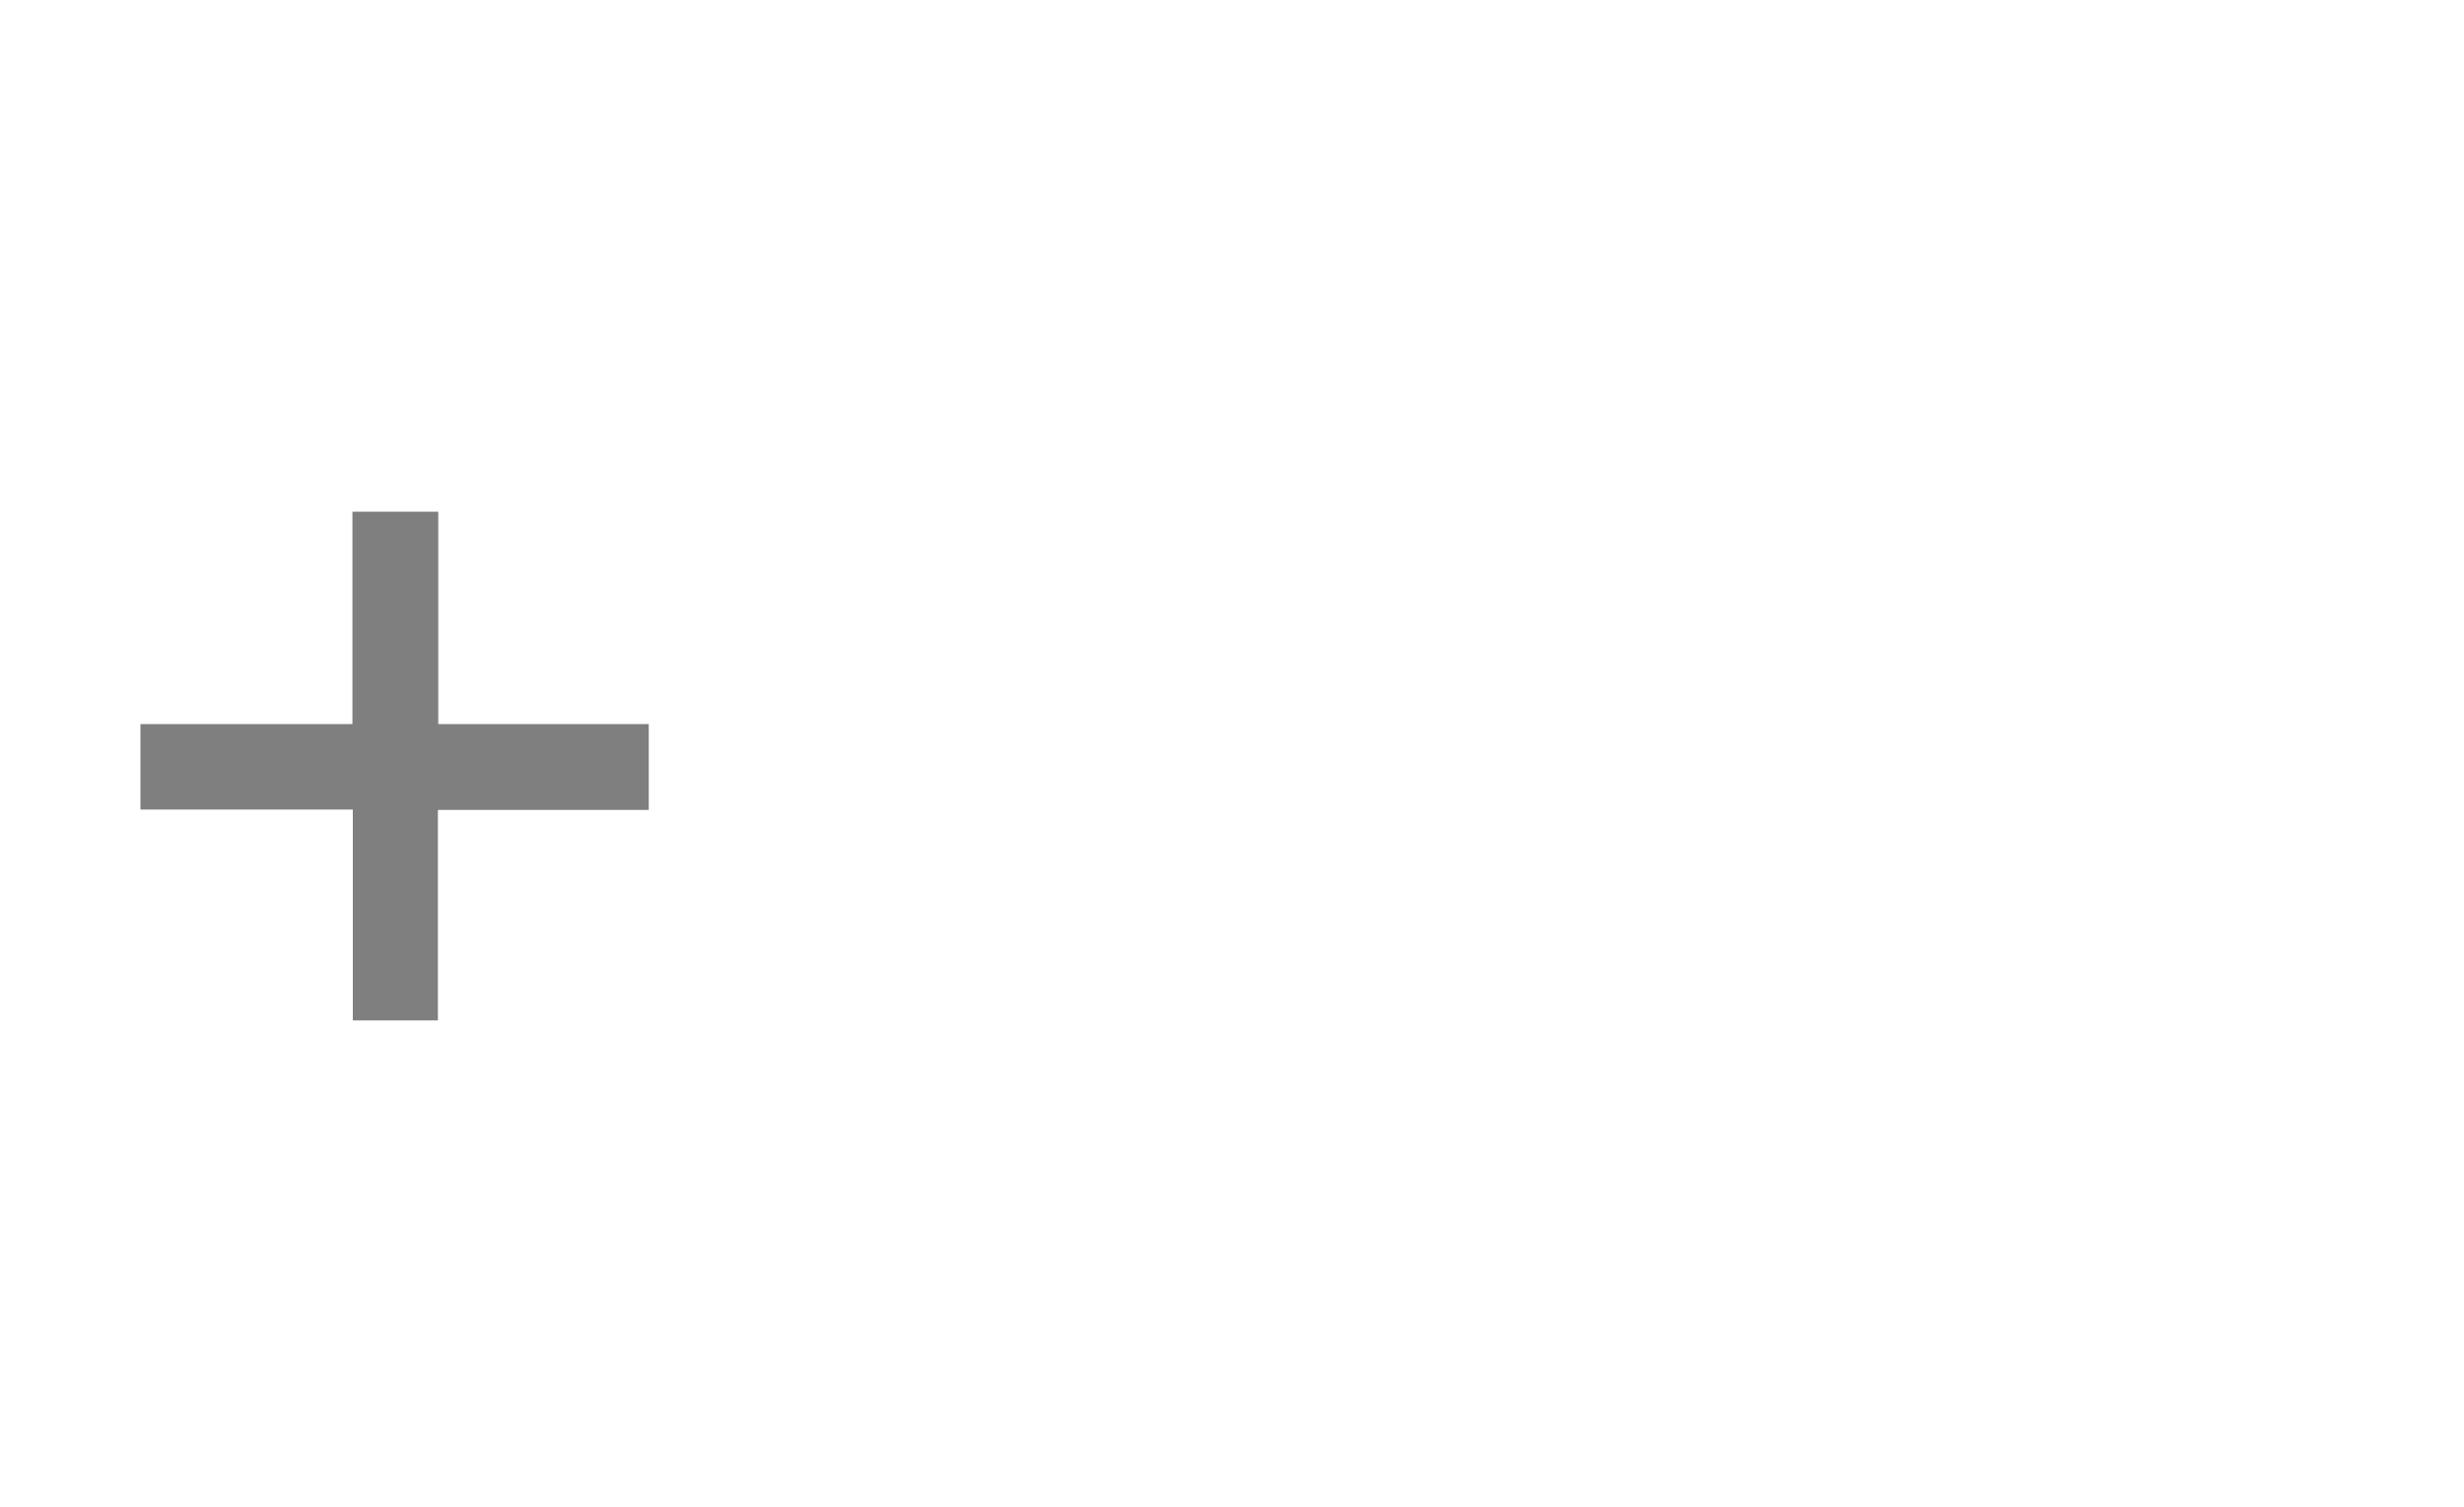 <svg xmlns="http://www.w3.org/2000/svg" viewBox="0 0 65.44 40.02"><defs><style>.cls-1{opacity:0.5;}</style></defs><g id="Calque_2" data-name="Calque 2"><g id="Calque_1-2" data-name="Calque 1"><g class="cls-1"><path d="M9.37,27.1V21.5H3.73V19.23H9.36V13.59h2.28v5.64h5.59v2.28h-5.6v5.59Z"/></g></g></g></svg>